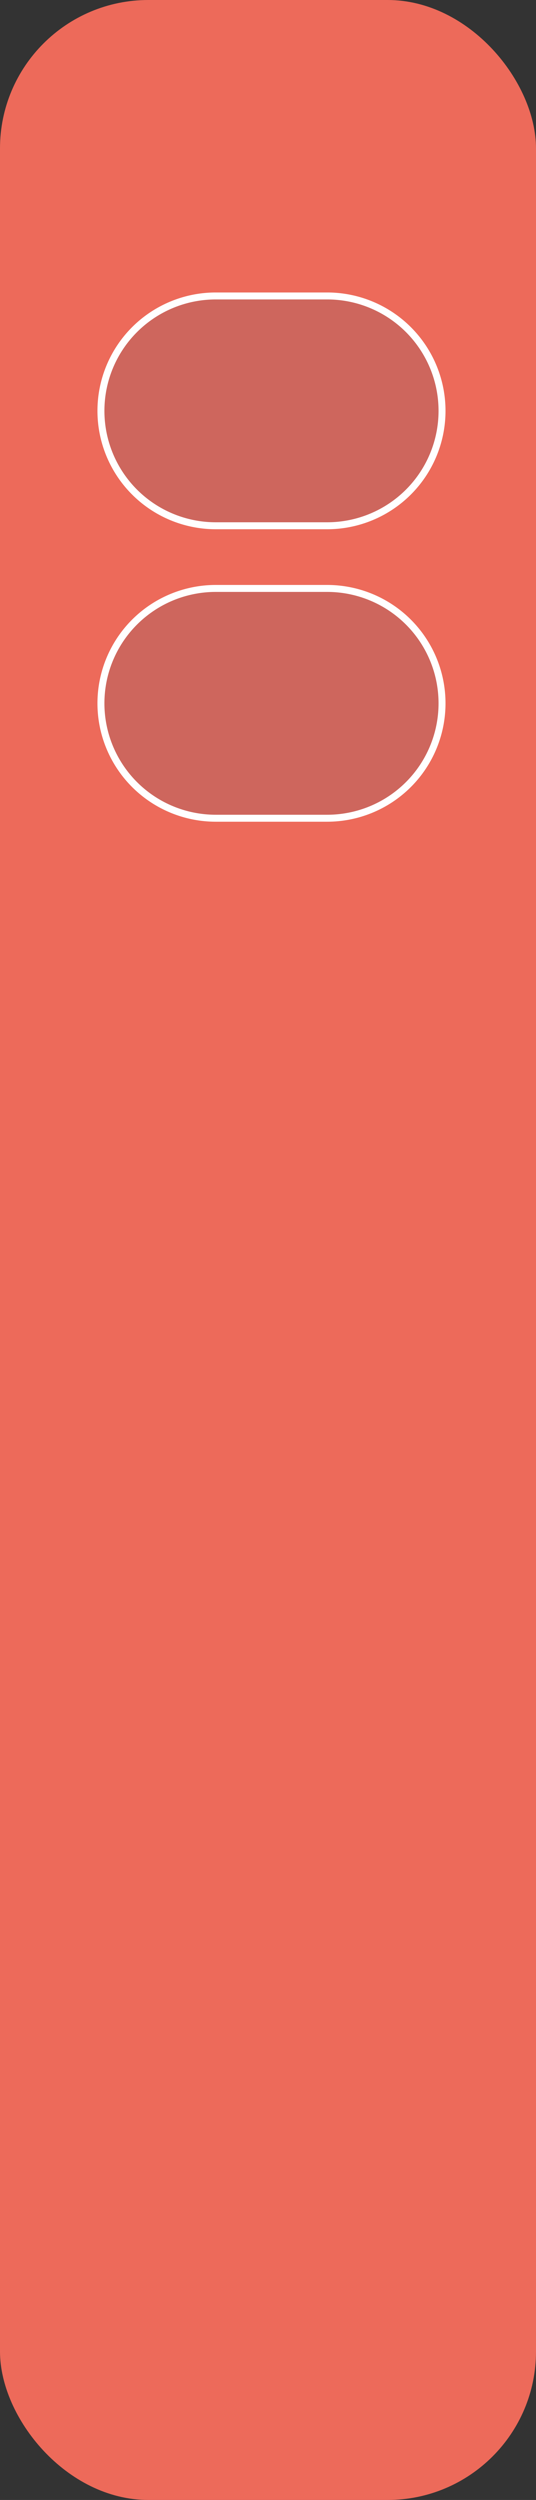 <svg xmlns="http://www.w3.org/2000/svg" viewBox="0 0 77 359"><rect x="0" y="0" width="77" height="359" fill="#333333" stroke="none"/><defs><style>.cls-1{fill:#ed6a5a;}.cls-2{fill:#ce665d;}.cls-3{fill:#fff;}</style></defs><title>Asset 4</title><g id="Layer_2" data-name="Layer 2"><g id="Layer_1-2" data-name="Layer 1"><rect class="cls-1" width="77" height="359" rx="21.32"/><path class="cls-2" d="M31,75.5a16.5,16.5,0,0,1,0-33H47a16.5,16.5,0,0,1,0,33Z"/><path class="cls-3" d="M47,43a16,16,0,0,1,0,32H31a16,16,0,0,1,0-32H47m0-1H31A17,17,0,0,0,14,59h0A17,17,0,0,0,31,76H47A17,17,0,0,0,64,59h0A17,17,0,0,0,47,42Z"/><path class="cls-2" d="M31,117.5a16.5,16.5,0,0,1,0-33H47a16.5,16.5,0,0,1,0,33Z"/><path class="cls-3" d="M47,85a16,16,0,0,1,0,32H31a16,16,0,0,1,0-32H47m0-1H31a17,17,0,0,0-17,17h0a17,17,0,0,0,17,17H47a17,17,0,0,0,17-17h0A17,17,0,0,0,47,84Z"/></g></g></svg>